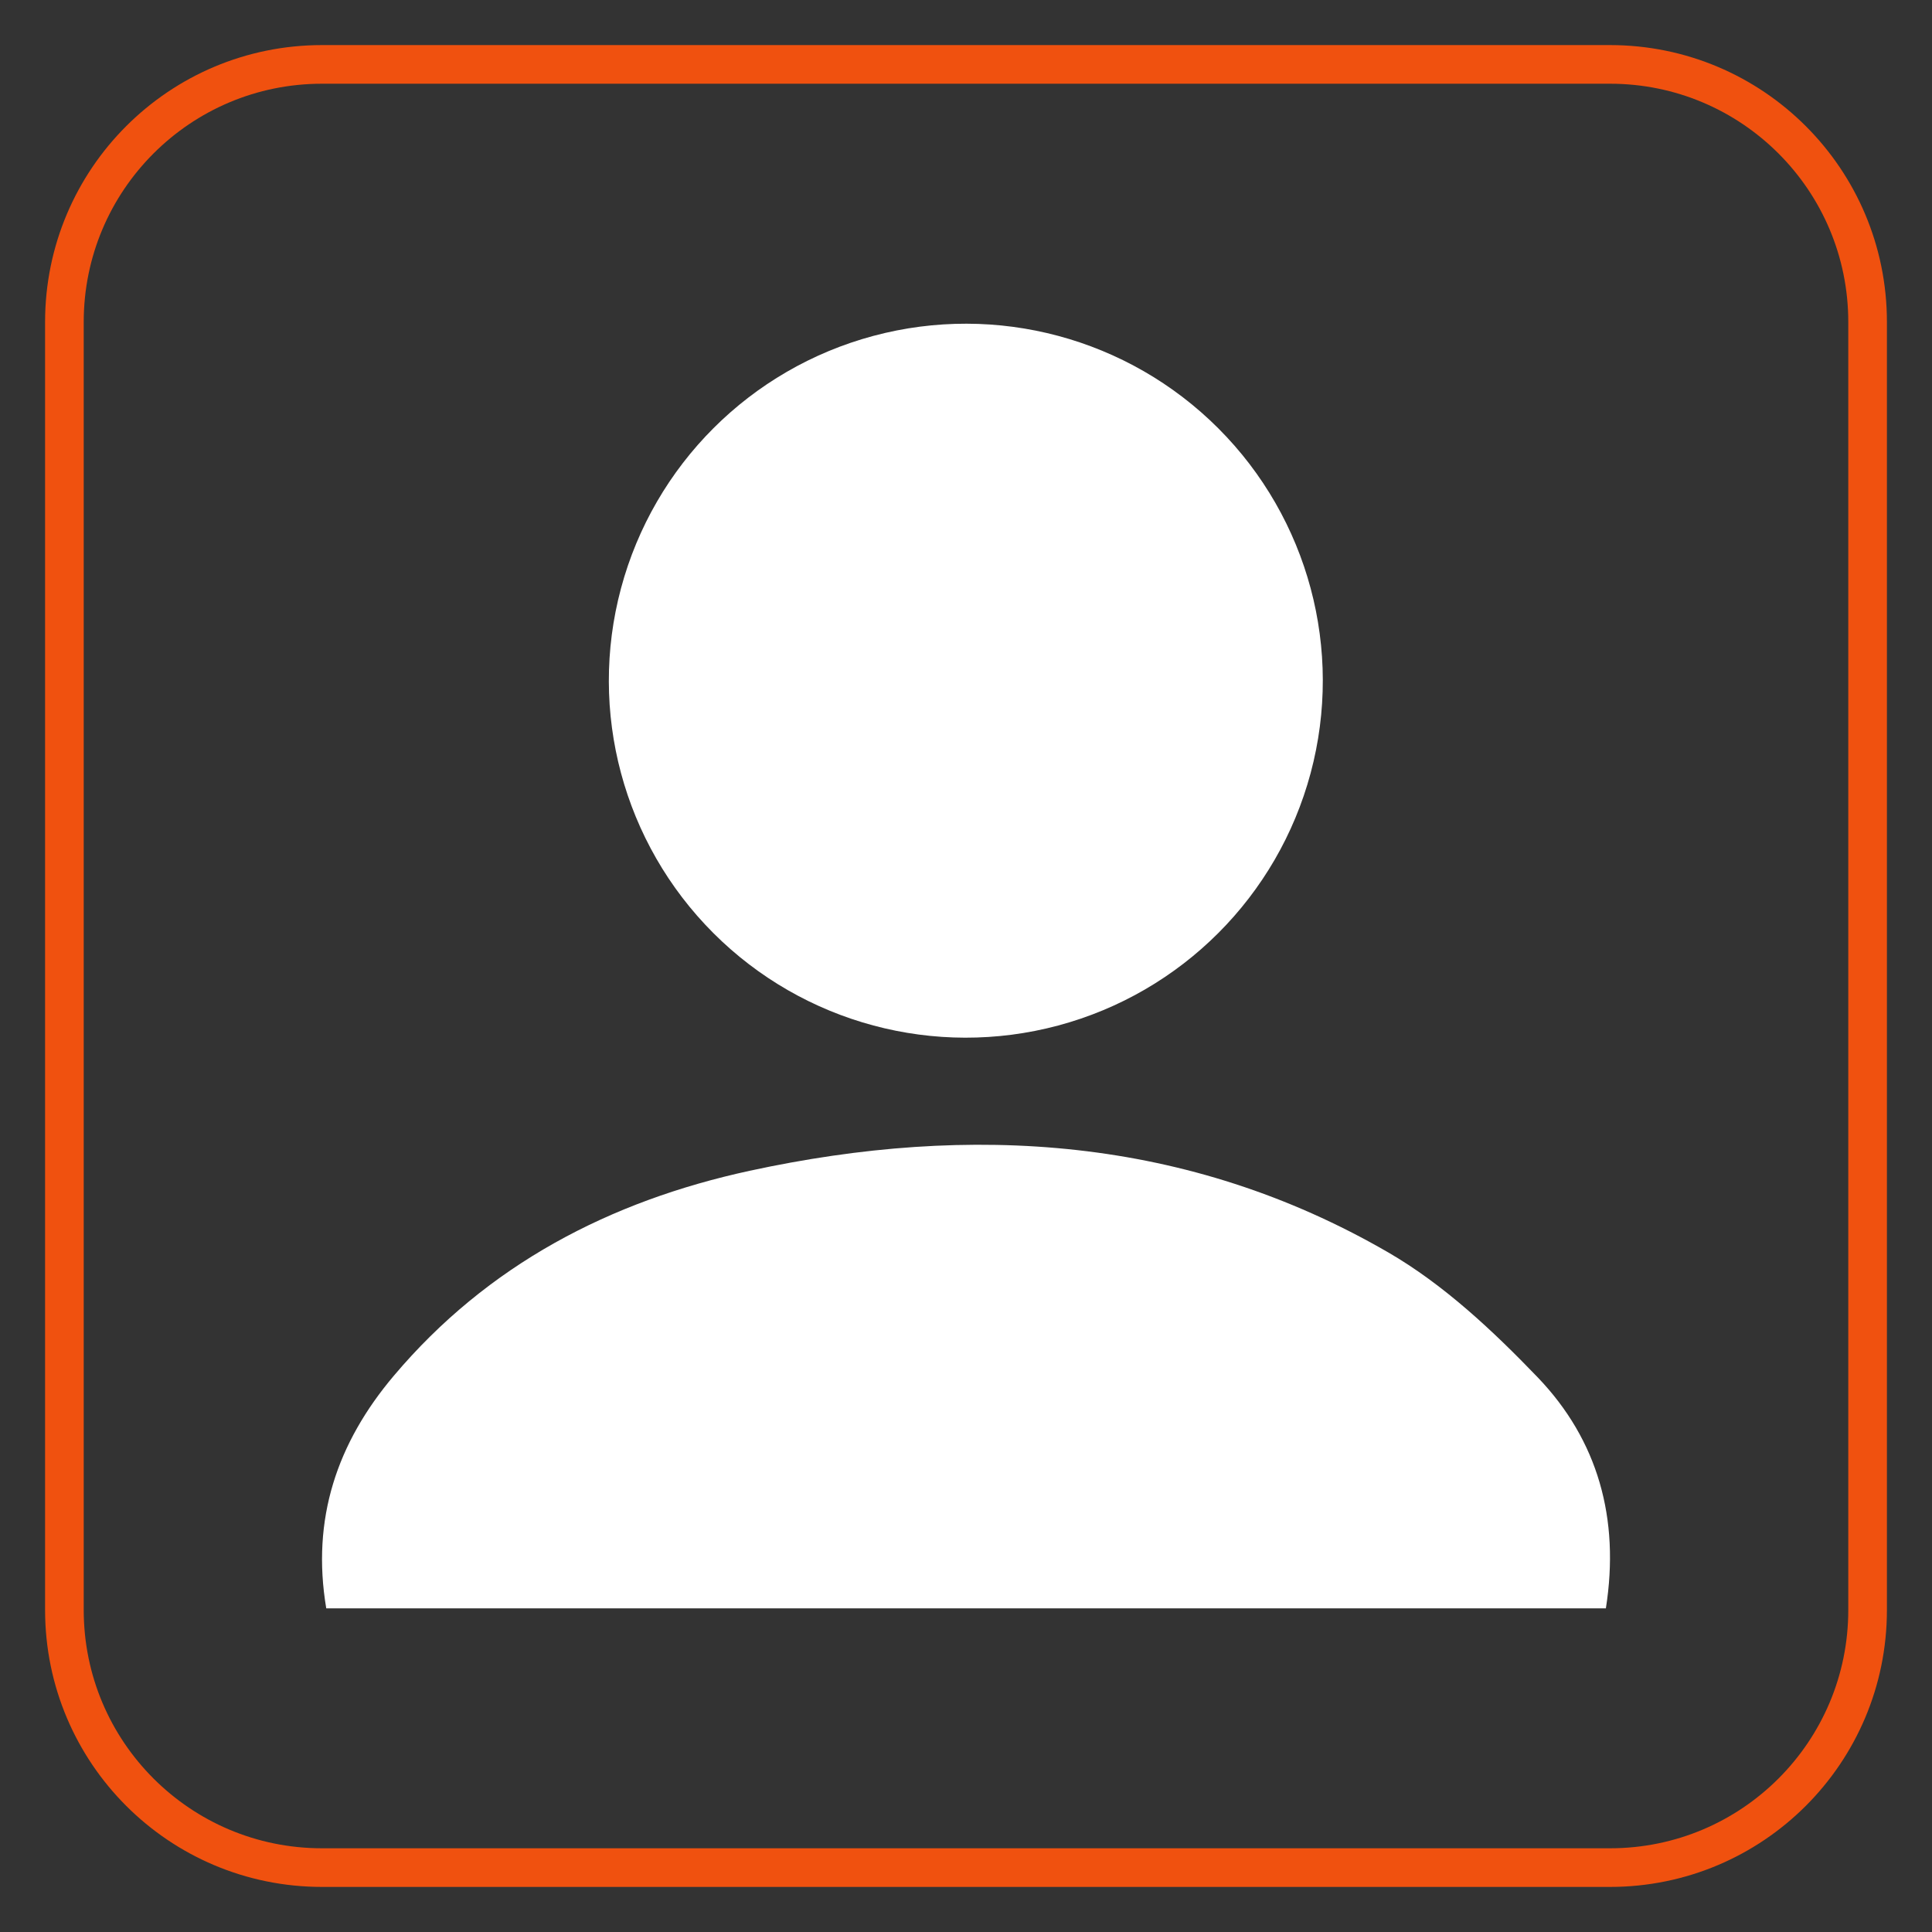 <?xml version="1.0" encoding="utf-8"?>
<!-- Generator: Adobe Illustrator 26.0.3, SVG Export Plug-In . SVG Version: 6.00 Build 0)  -->
<svg version="1.1" id="Layer_1" xmlns="http://www.w3.org/2000/svg" xmlns:xlink="http://www.w3.org/1999/xlink" x="0px" y="0px"
	 viewBox="0 0 1500 1500" style="enable-background:new 0 0 1500 1500;" xml:space="preserve">
<rect x="0" y="0" width="1500" height="1500" fill="#333333" stroke="none"/>
<style type="text/css">
	.st0{fill:none;stroke:#F0510F;stroke-width:30;stroke-miterlimit:10;}
	.st1{fill:#FFFFFF;}
</style>
<path class="st0" d="M1250,1450H250c-110.5,0-200-89.5-200-200V250c0-110.5,89.5-200,200-200h1000c110.5,0,200,89.5,200,200v1000
	C1450,1360.5,1360.5,1450,1250,1450z"/>
<g>
	<path class="st1" d="M1246.8,1248.7c-332,0-662.1,0-993.5,0c-11.7-69.4,8.4-128.4,52.4-180.5c72.9-86.4,168-135.7,276.3-159.2
		c172.2-37.3,340.2-26.7,495.7,63.3c43.2,25,81.4,60.9,116.3,97.2C1240.5,1118.1,1257.8,1178.9,1246.8,1248.7z"/>
	
		<ellipse transform="matrix(0.707 -0.707 0.707 0.707 -154.038 685.088)" class="st1" cx="750" cy="528.5" rx="277.2" ry="277.2"/>
</g>
</svg>
